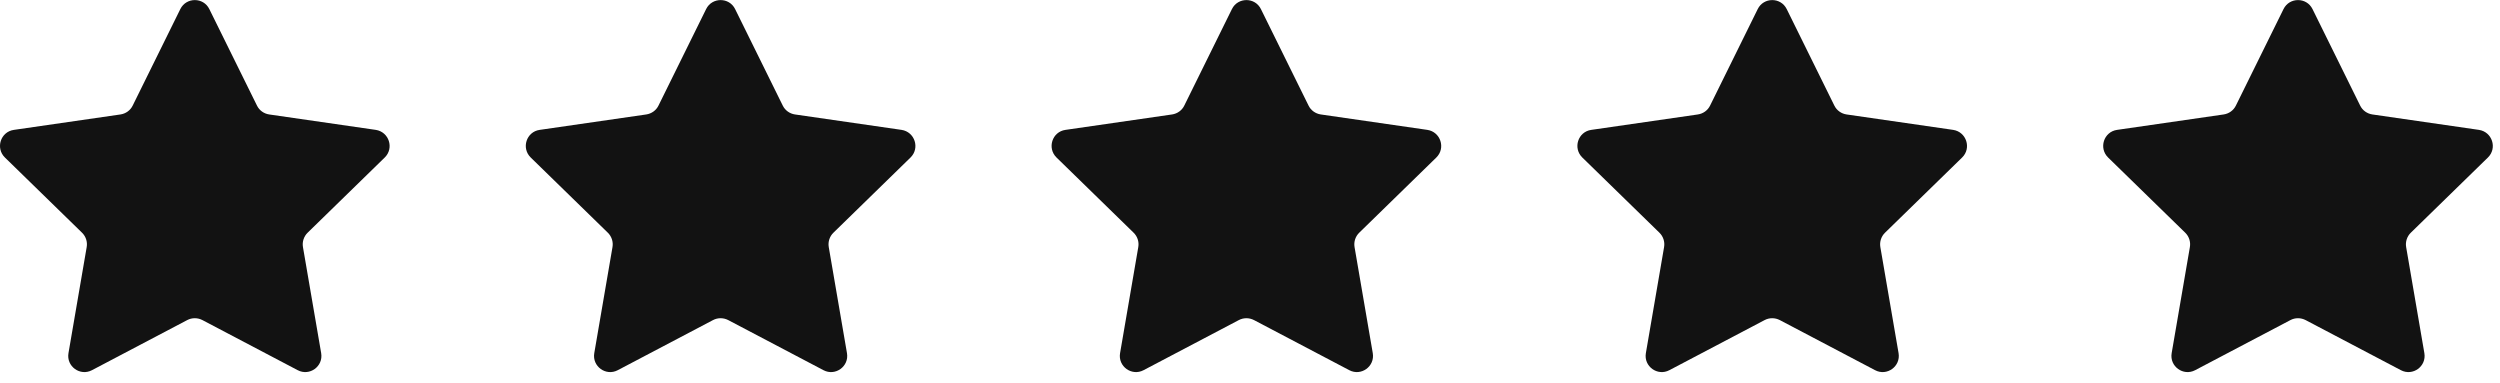 <svg width="163" height="25" viewBox="0 0 163 25" fill="none" xmlns="http://www.w3.org/2000/svg">
    <g clip-path="url(#clip0_59_119)">
    <path d="M24.501 8.468L17.549 7.462C17.207 7.411 16.908 7.199 16.755 6.885L13.647 0.591C13.261 -0.19 12.145 -0.19 11.758 0.591L8.651 6.885C8.498 7.199 8.199 7.411 7.856 7.462L0.905 8.468C0.037 8.592 -0.306 9.657 0.321 10.27L5.347 15.171C5.595 15.412 5.711 15.762 5.653 16.105L4.464 23.027C4.318 23.888 5.223 24.544 5.996 24.136L12.21 20.868C12.517 20.708 12.881 20.708 13.195 20.868L19.41 24.136C20.183 24.544 21.087 23.888 20.941 23.027L19.752 16.105C19.694 15.762 19.811 15.412 20.059 15.171L25.084 10.27C25.712 9.657 25.361 8.6 24.501 8.468Z" fill="#121212"/>
    </g>
    <g clip-path="url(#clip1_59_119)">
    <path d="M58.783 8.468L51.831 7.462C51.489 7.411 51.19 7.199 51.036 6.885L47.929 0.591C47.543 -0.19 46.427 -0.19 46.04 0.591L42.933 6.885C42.78 7.199 42.48 7.411 42.138 7.462L35.187 8.468C34.319 8.592 33.976 9.657 34.603 10.27L39.629 15.171C39.877 15.412 39.993 15.762 39.935 16.105L38.746 23.027C38.6 23.888 39.505 24.544 40.278 24.136L46.492 20.868C46.799 20.708 47.163 20.708 47.477 20.868L53.691 24.136C54.465 24.544 55.369 23.888 55.223 23.027L54.034 16.105C53.976 15.762 54.093 15.412 54.341 15.171L59.366 10.27C59.993 9.657 59.643 8.6 58.783 8.468Z" fill="#121212"/>
    </g>
    <g clip-path="url(#clip2_59_119)">
    <path d="M93.065 8.468L86.114 7.462C85.771 7.411 85.472 7.199 85.318 6.885L82.211 0.591C81.825 -0.19 80.709 -0.19 80.322 0.591L77.215 6.885C77.062 7.199 76.763 7.411 76.42 7.462L69.469 8.468C68.6 8.592 68.258 9.657 68.885 10.27L73.91 15.171C74.159 15.412 74.275 15.762 74.217 16.105L73.028 23.027C72.882 23.888 73.787 24.544 74.56 24.136L80.774 20.868C81.081 20.708 81.445 20.708 81.759 20.868L87.974 24.136C88.747 24.544 89.651 23.888 89.505 23.027L88.316 16.105C88.258 15.762 88.375 15.412 88.623 15.171L93.648 10.27C94.275 9.657 93.925 8.6 93.065 8.468Z" fill="#121212"/>
    </g>
    <g clip-path="url(#clip3_59_119)">
    <path d="M127.347 8.468L120.395 7.462C120.053 7.411 119.754 7.199 119.6 6.885L116.493 0.591C116.107 -0.19 114.991 -0.19 114.604 0.591L111.497 6.885C111.344 7.199 111.044 7.411 110.702 7.462L103.75 8.468C102.882 8.592 102.54 9.657 103.167 10.27L108.193 15.171C108.441 15.412 108.557 15.762 108.499 16.105L107.31 23.027C107.164 23.888 108.069 24.544 108.842 24.136L115.056 20.868C115.363 20.708 115.727 20.708 116.041 20.868L122.255 24.136C123.029 24.544 123.933 23.888 123.787 23.027L122.598 16.105C122.54 15.762 122.657 15.412 122.905 15.171L127.93 10.27C128.558 9.657 128.207 8.6 127.347 8.468Z" fill="#121212"/>
    </g>
    <g clip-path="url(#clip4_59_119)">
    <path d="M161.629 8.468L154.678 7.462C154.335 7.411 154.036 7.199 153.883 6.885L150.775 0.591C150.389 -0.19 149.273 -0.19 148.886 0.591L145.779 6.885C145.626 7.199 145.327 7.411 144.984 7.462L138.033 8.468C137.165 8.592 136.822 9.657 137.449 10.27L142.475 15.171C142.723 15.412 142.839 15.762 142.781 16.105L141.592 23.027C141.446 23.888 142.351 24.544 143.124 24.136L149.338 20.868C149.645 20.708 150.009 20.708 150.323 20.868L156.538 24.136C157.311 24.544 158.215 23.888 158.069 23.027L156.88 16.105C156.822 15.762 156.939 15.412 157.187 15.171L162.212 10.27C162.84 9.657 162.49 8.6 161.629 8.468Z" fill="#121212"/>
    </g>
    <defs>
    <clipPath id="clip0_59_119">
    <rect width="25.405" height="24.26" fill="white"/>
    </clipPath>
    <clipPath id="clip1_59_119">
    <rect width="25.405" height="24.26" fill="white" transform="translate(34.282)"/>
    </clipPath>
    <clipPath id="clip2_59_119">
    <rect width="25.405" height="24.26" fill="white" transform="translate(68.564)"/>
    </clipPath>
    <clipPath id="clip3_59_119">
    <rect width="25.405" height="24.26" fill="white" transform="translate(102.846)"/>
    </clipPath>
    <clipPath id="clip4_59_119">
    <rect width="25.405" height="24.26" fill="white" transform="translate(137.128)"/>
    </clipPath>
    </defs>
</svg>